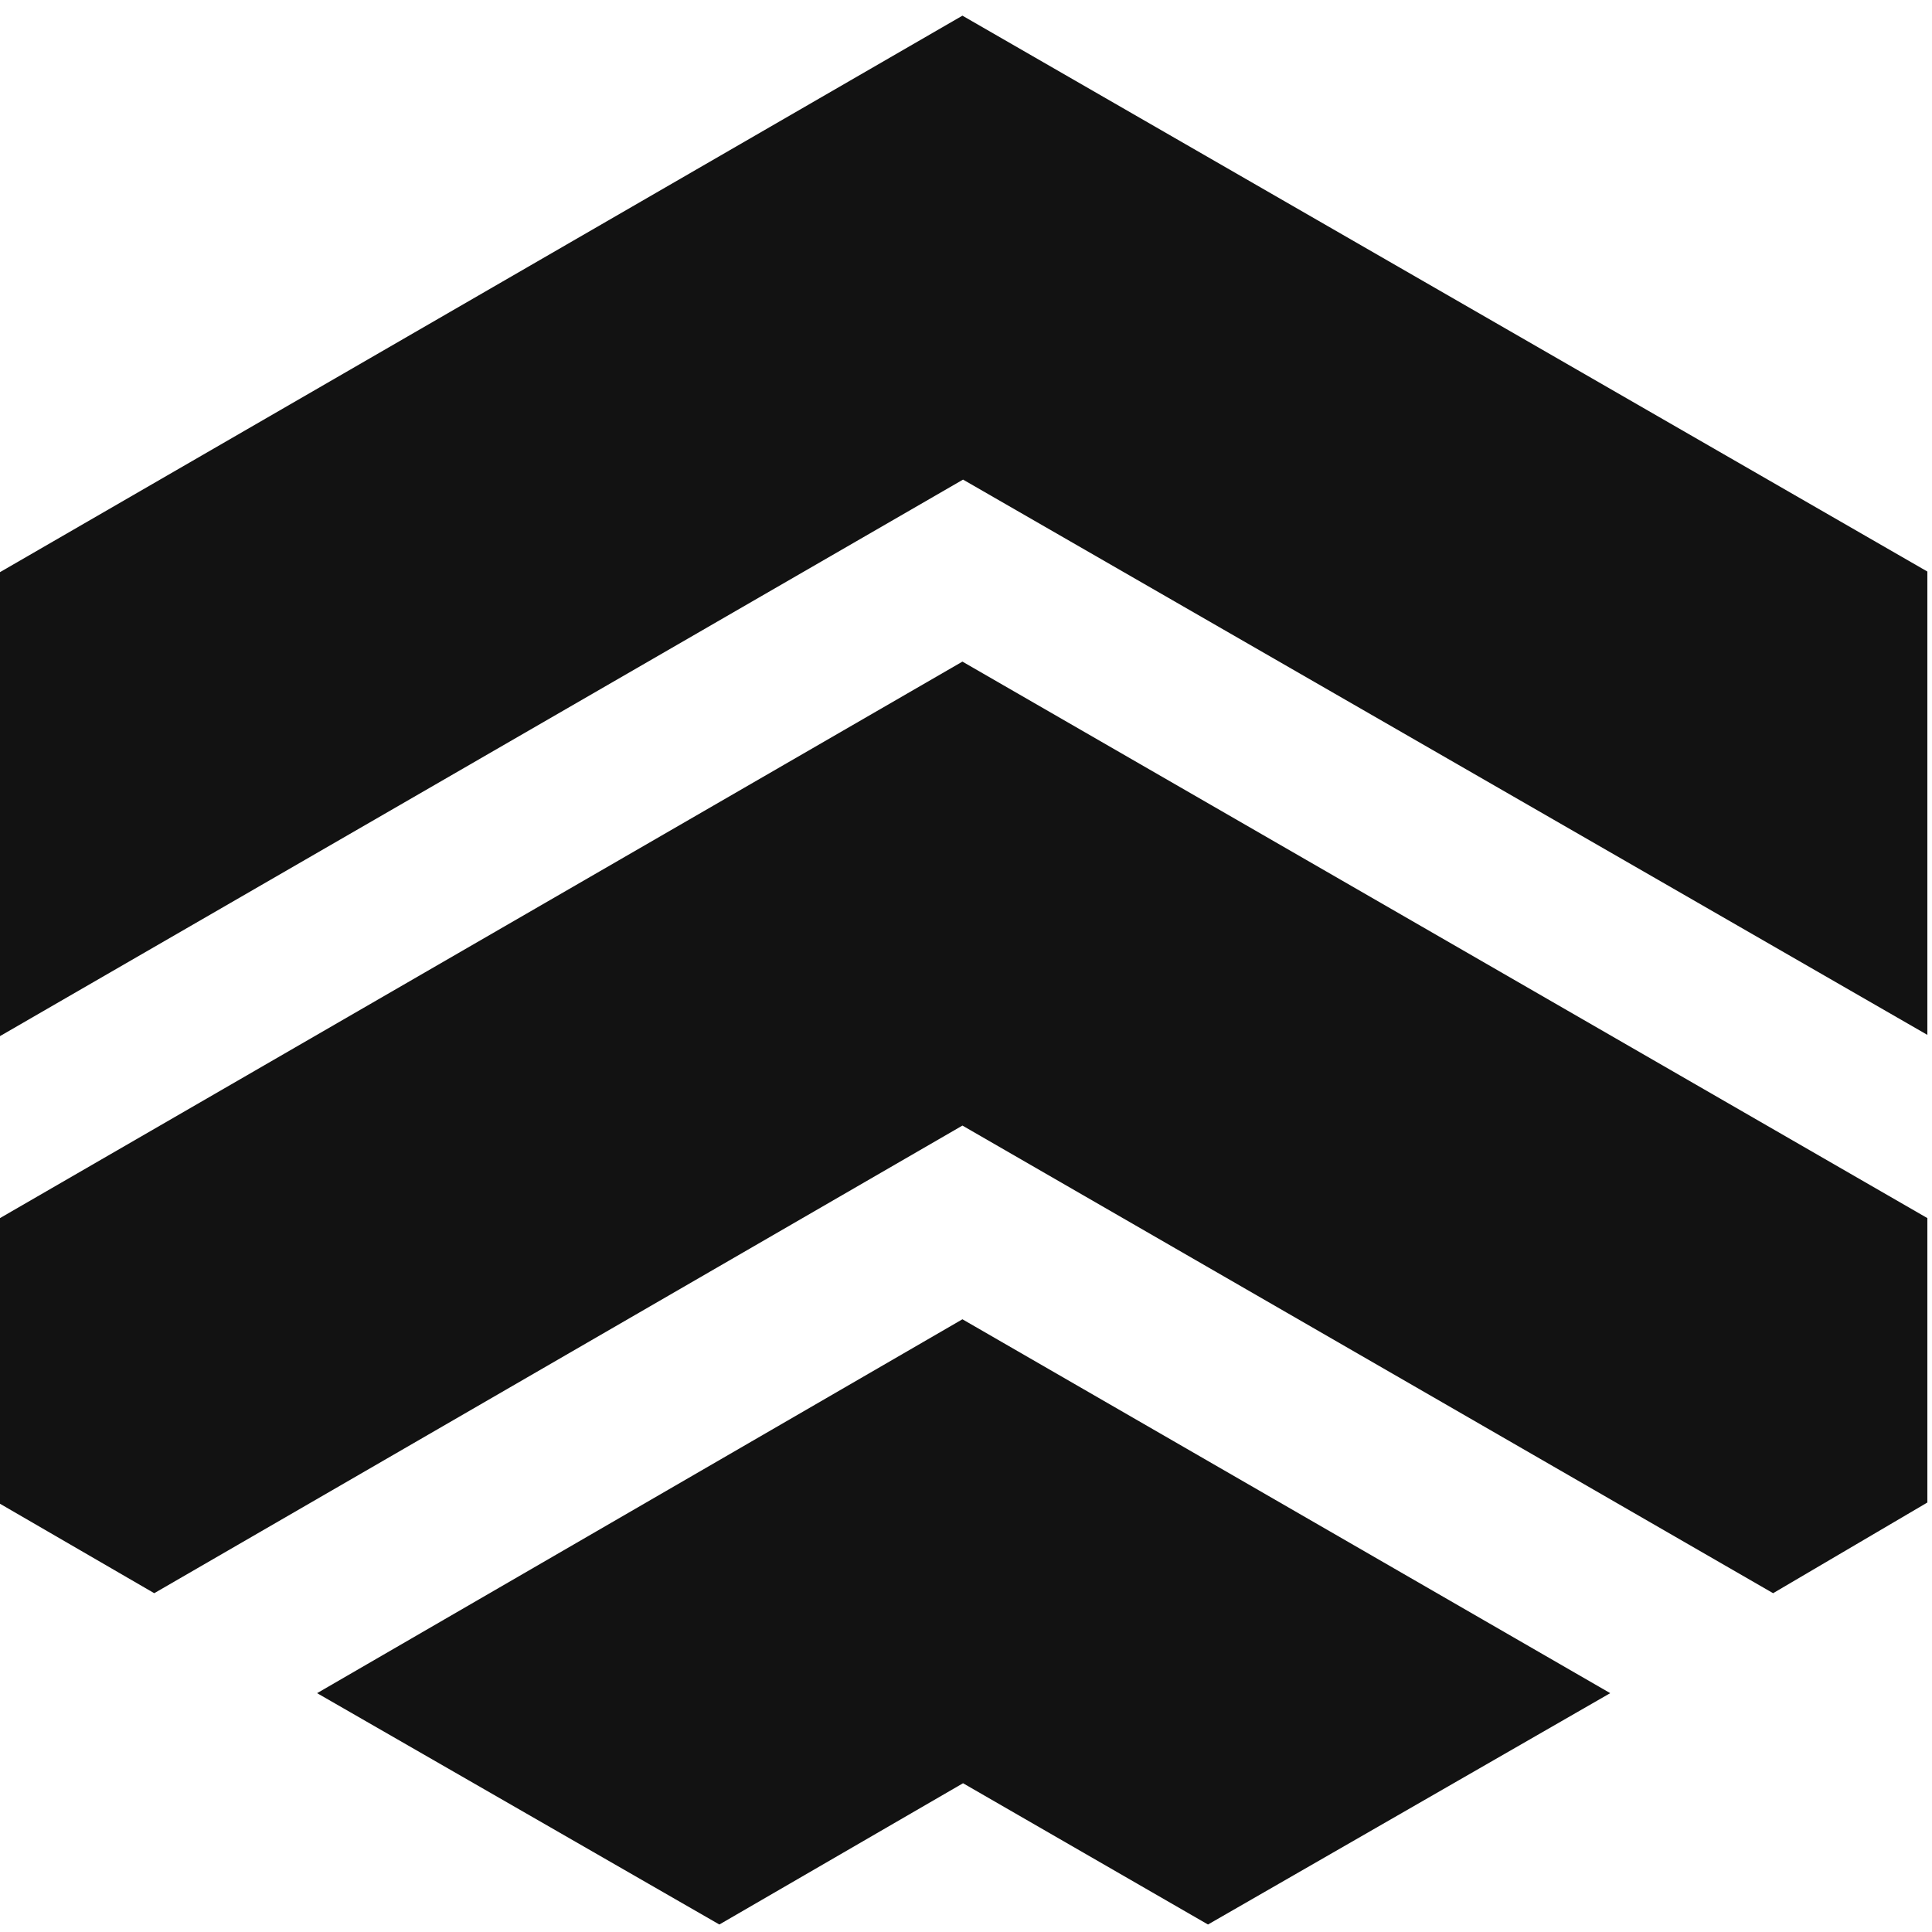 <svg width="91" height="91" viewBox="0 0 91 91" fill="none" xmlns="http://www.w3.org/2000/svg">
    <path d="M45.361 22.59L90.781 48.744V26.92L45.332 0.738L0 26.949V48.802L45.361 22.59Z" fill="#121212"/>
    <path d="M83.516 75.042L90.781 70.771V57.374L45.332 31.163L0 57.374V70.829L7.265 75.042L45.332 53.016L83.516 75.042Z" fill="#121212"/>
    <path d="M45.361 83.993L56.898 90.647L75.844 79.75L45.332 62.14L14.936 79.75L33.883 90.647L45.361 83.993Z" fill="#121212"/>
</svg>
